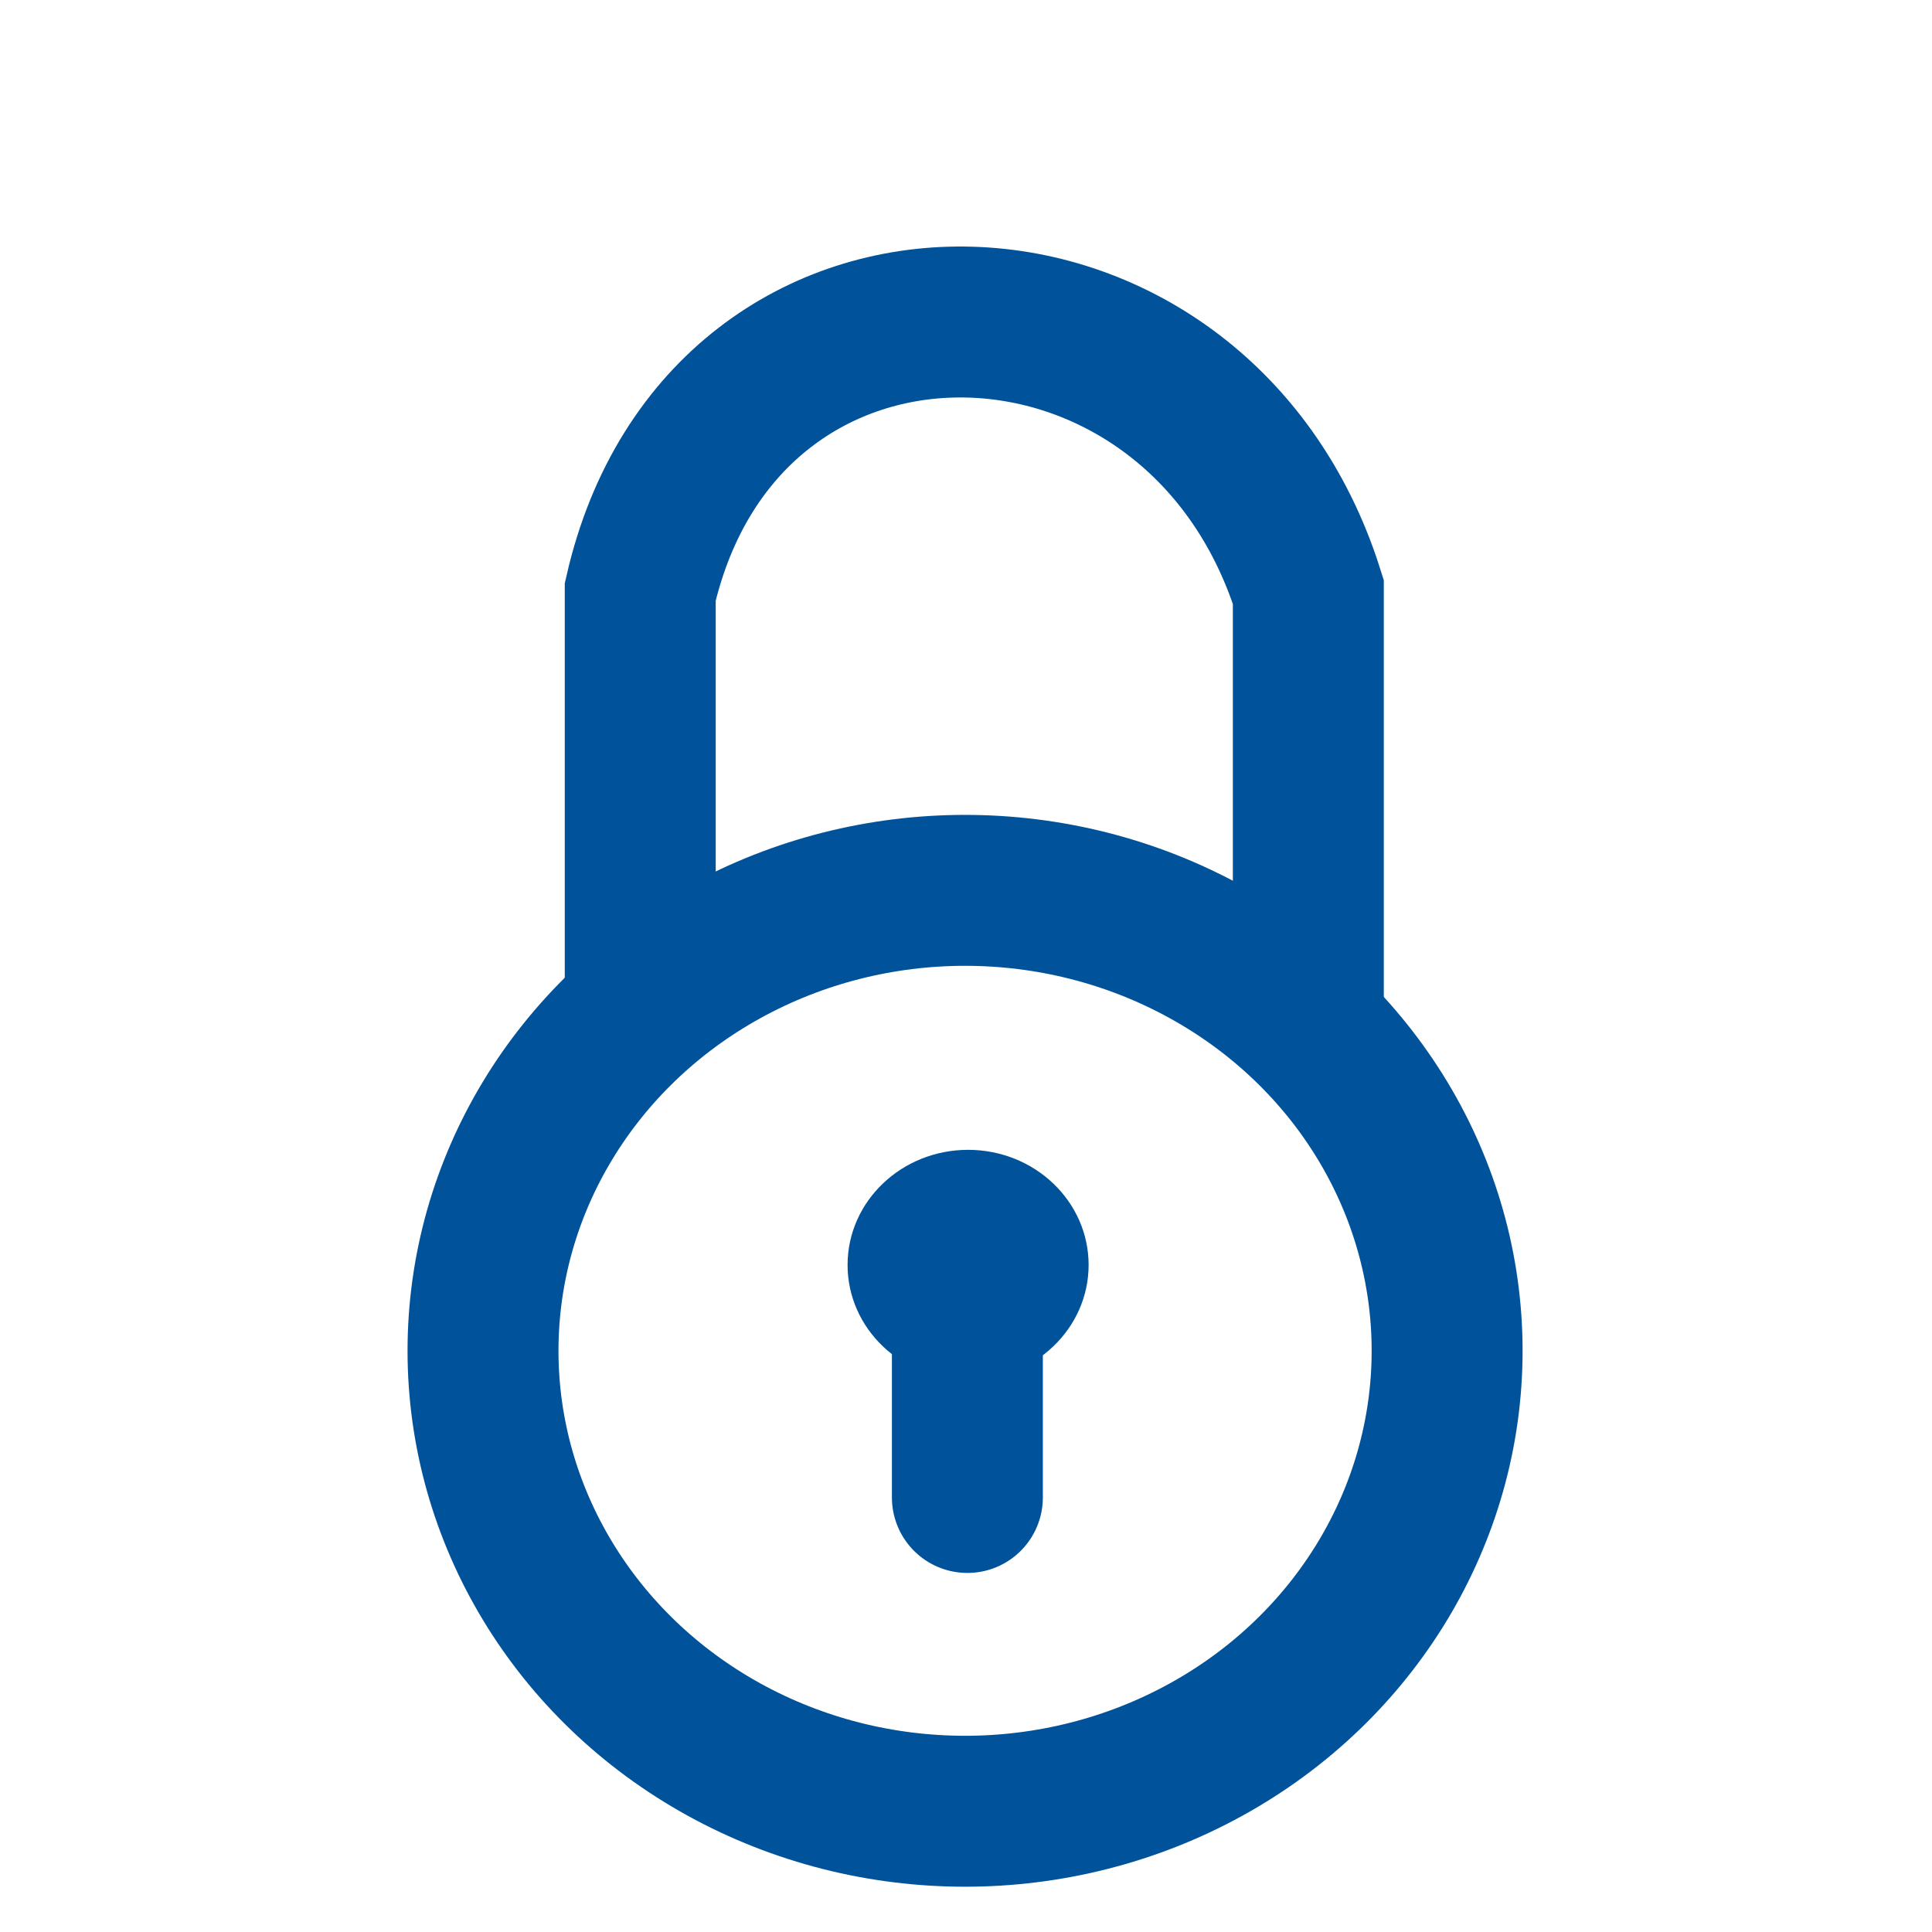 <!DOCTYPE svg PUBLIC "-//W3C//DTD SVG 1.1//EN" "http://www.w3.org/Graphics/SVG/1.1/DTD/svg11.dtd">

<!-- Uploaded to: SVG Repo, www.svgrepo.com, Transformed by: SVG Repo Mixer Tools -->
<svg width="26px" height="26px" viewBox="0 0 192 172" xmlns="http://www.w3.org/2000/svg" xml:space="preserve" fill="#00539A">

<g id="SVGRepo_bgCarrier" stroke-width="0"/>

<g id="SVGRepo_tracerCarrier" stroke-linecap="round" stroke-linejoin="round"/>

<g id="SVGRepo_iconCarrier"> <g transform="translate(-2.89)"> <ellipse cx="98.797" cy="124.241" fill="none" stroke="#00539A" stroke-linecap="round" stroke-width="29.782" rx="47.906" ry="45.759" style="stroke-width:15;stroke-dasharray:none"/> <path fill="none" stroke="#00539A" stroke-linecap="round" stroke-width="19" d="M66.516 89.054V48.816c8.345-36.331 55.274-35.174 66.394 0v41.55" style="stroke-width:15;stroke-dasharray:none"/> <ellipse cx="99.098" cy="115.709" rx="11.977" ry="11.44"/> <path stroke="#00539A" stroke-linecap="round" stroke-width="19" d="M99.027 138.817v-21.43" style="stroke-width:15;stroke-dasharray:none"/> </g> </g>

</svg>

